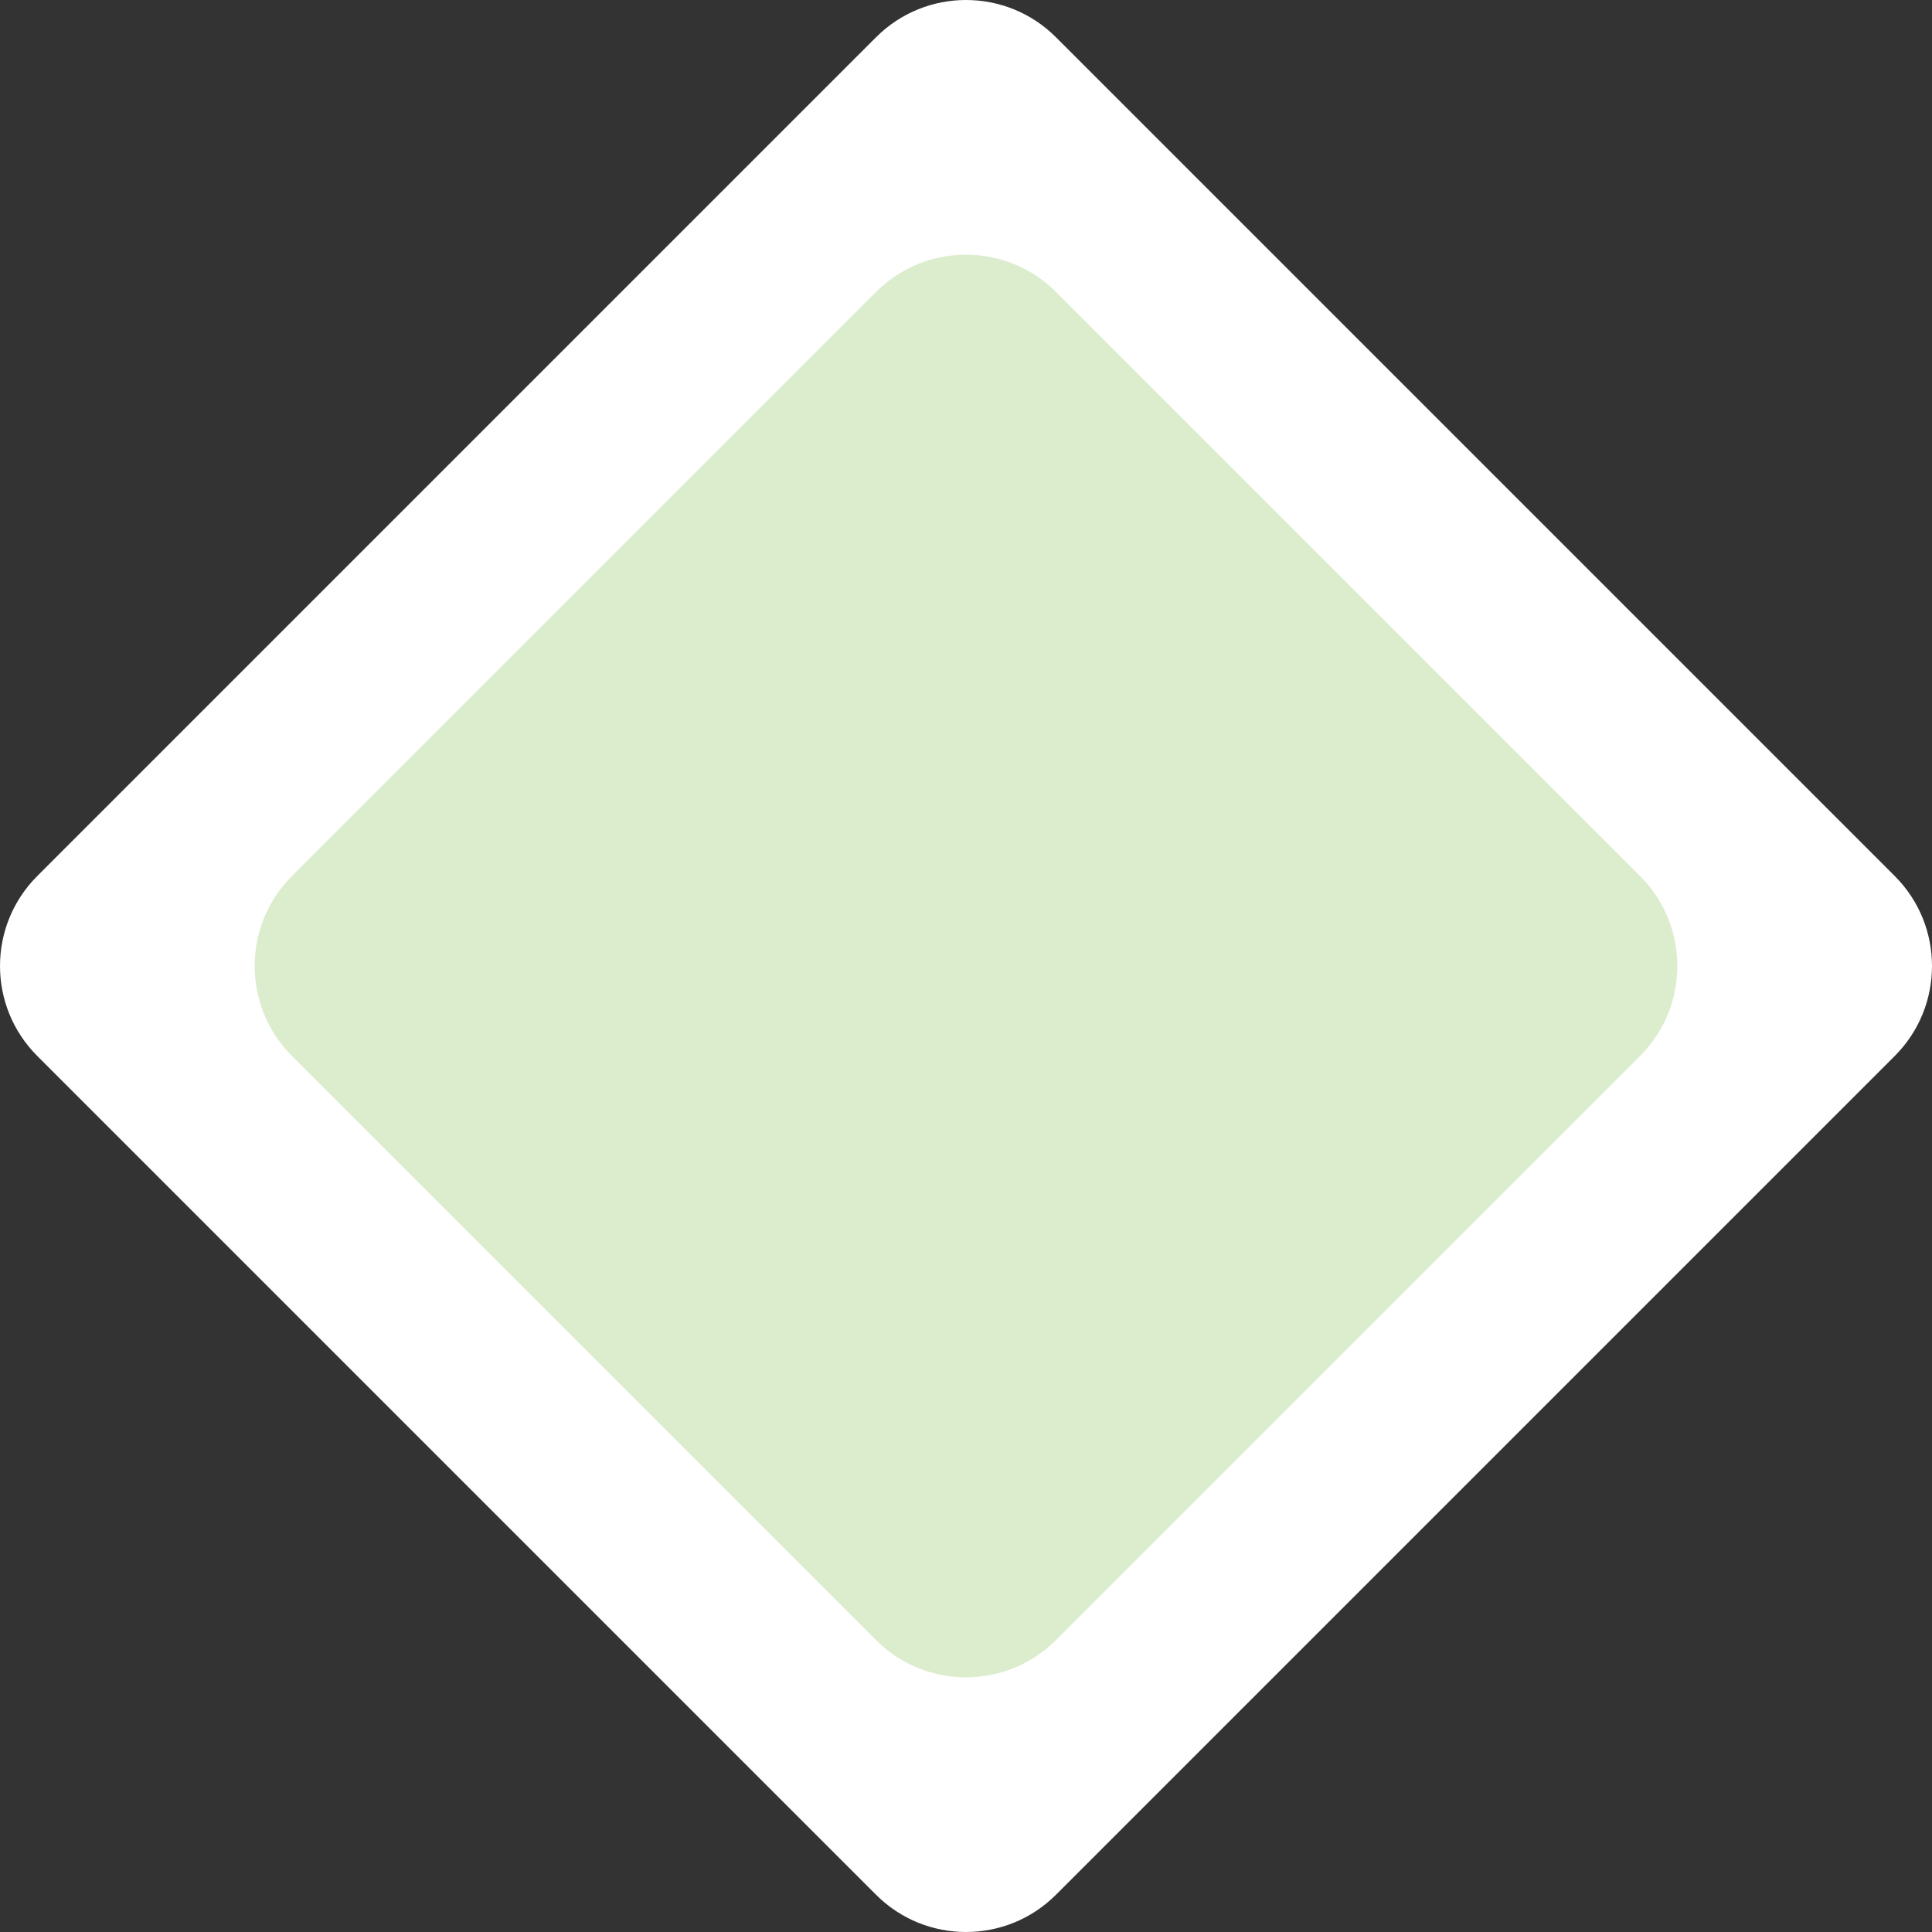 <svg width="32" height="32" viewBox="0 0 32 32" fill="none" xmlns="http://www.w3.org/2000/svg">
<rect x="0" y="0" width="32" height="32" fill="#333333" stroke="none"/>
<path d="M14.509 0.618C15.332 -0.206 16.668 -0.206 17.491 0.618L31.382 14.509C32.206 15.332 32.206 16.668 31.382 17.491L17.491 31.382C16.668 32.206 15.332 32.206 14.509 31.382L0.618 17.491C-0.206 16.668 -0.206 15.332 0.618 14.509L14.509 0.618Z" fill="white"/>
<path d="M14.509 4.836C15.332 4.012 16.668 4.012 17.491 4.836L27.164 14.509C27.988 15.332 27.988 16.668 27.164 17.491L17.491 27.164C16.668 27.988 15.332 27.988 14.509 27.164L4.836 17.491C4.012 16.668 4.012 15.332 4.836 14.509L14.509 4.836Z" fill="#DCEDCE"/>
</svg>
